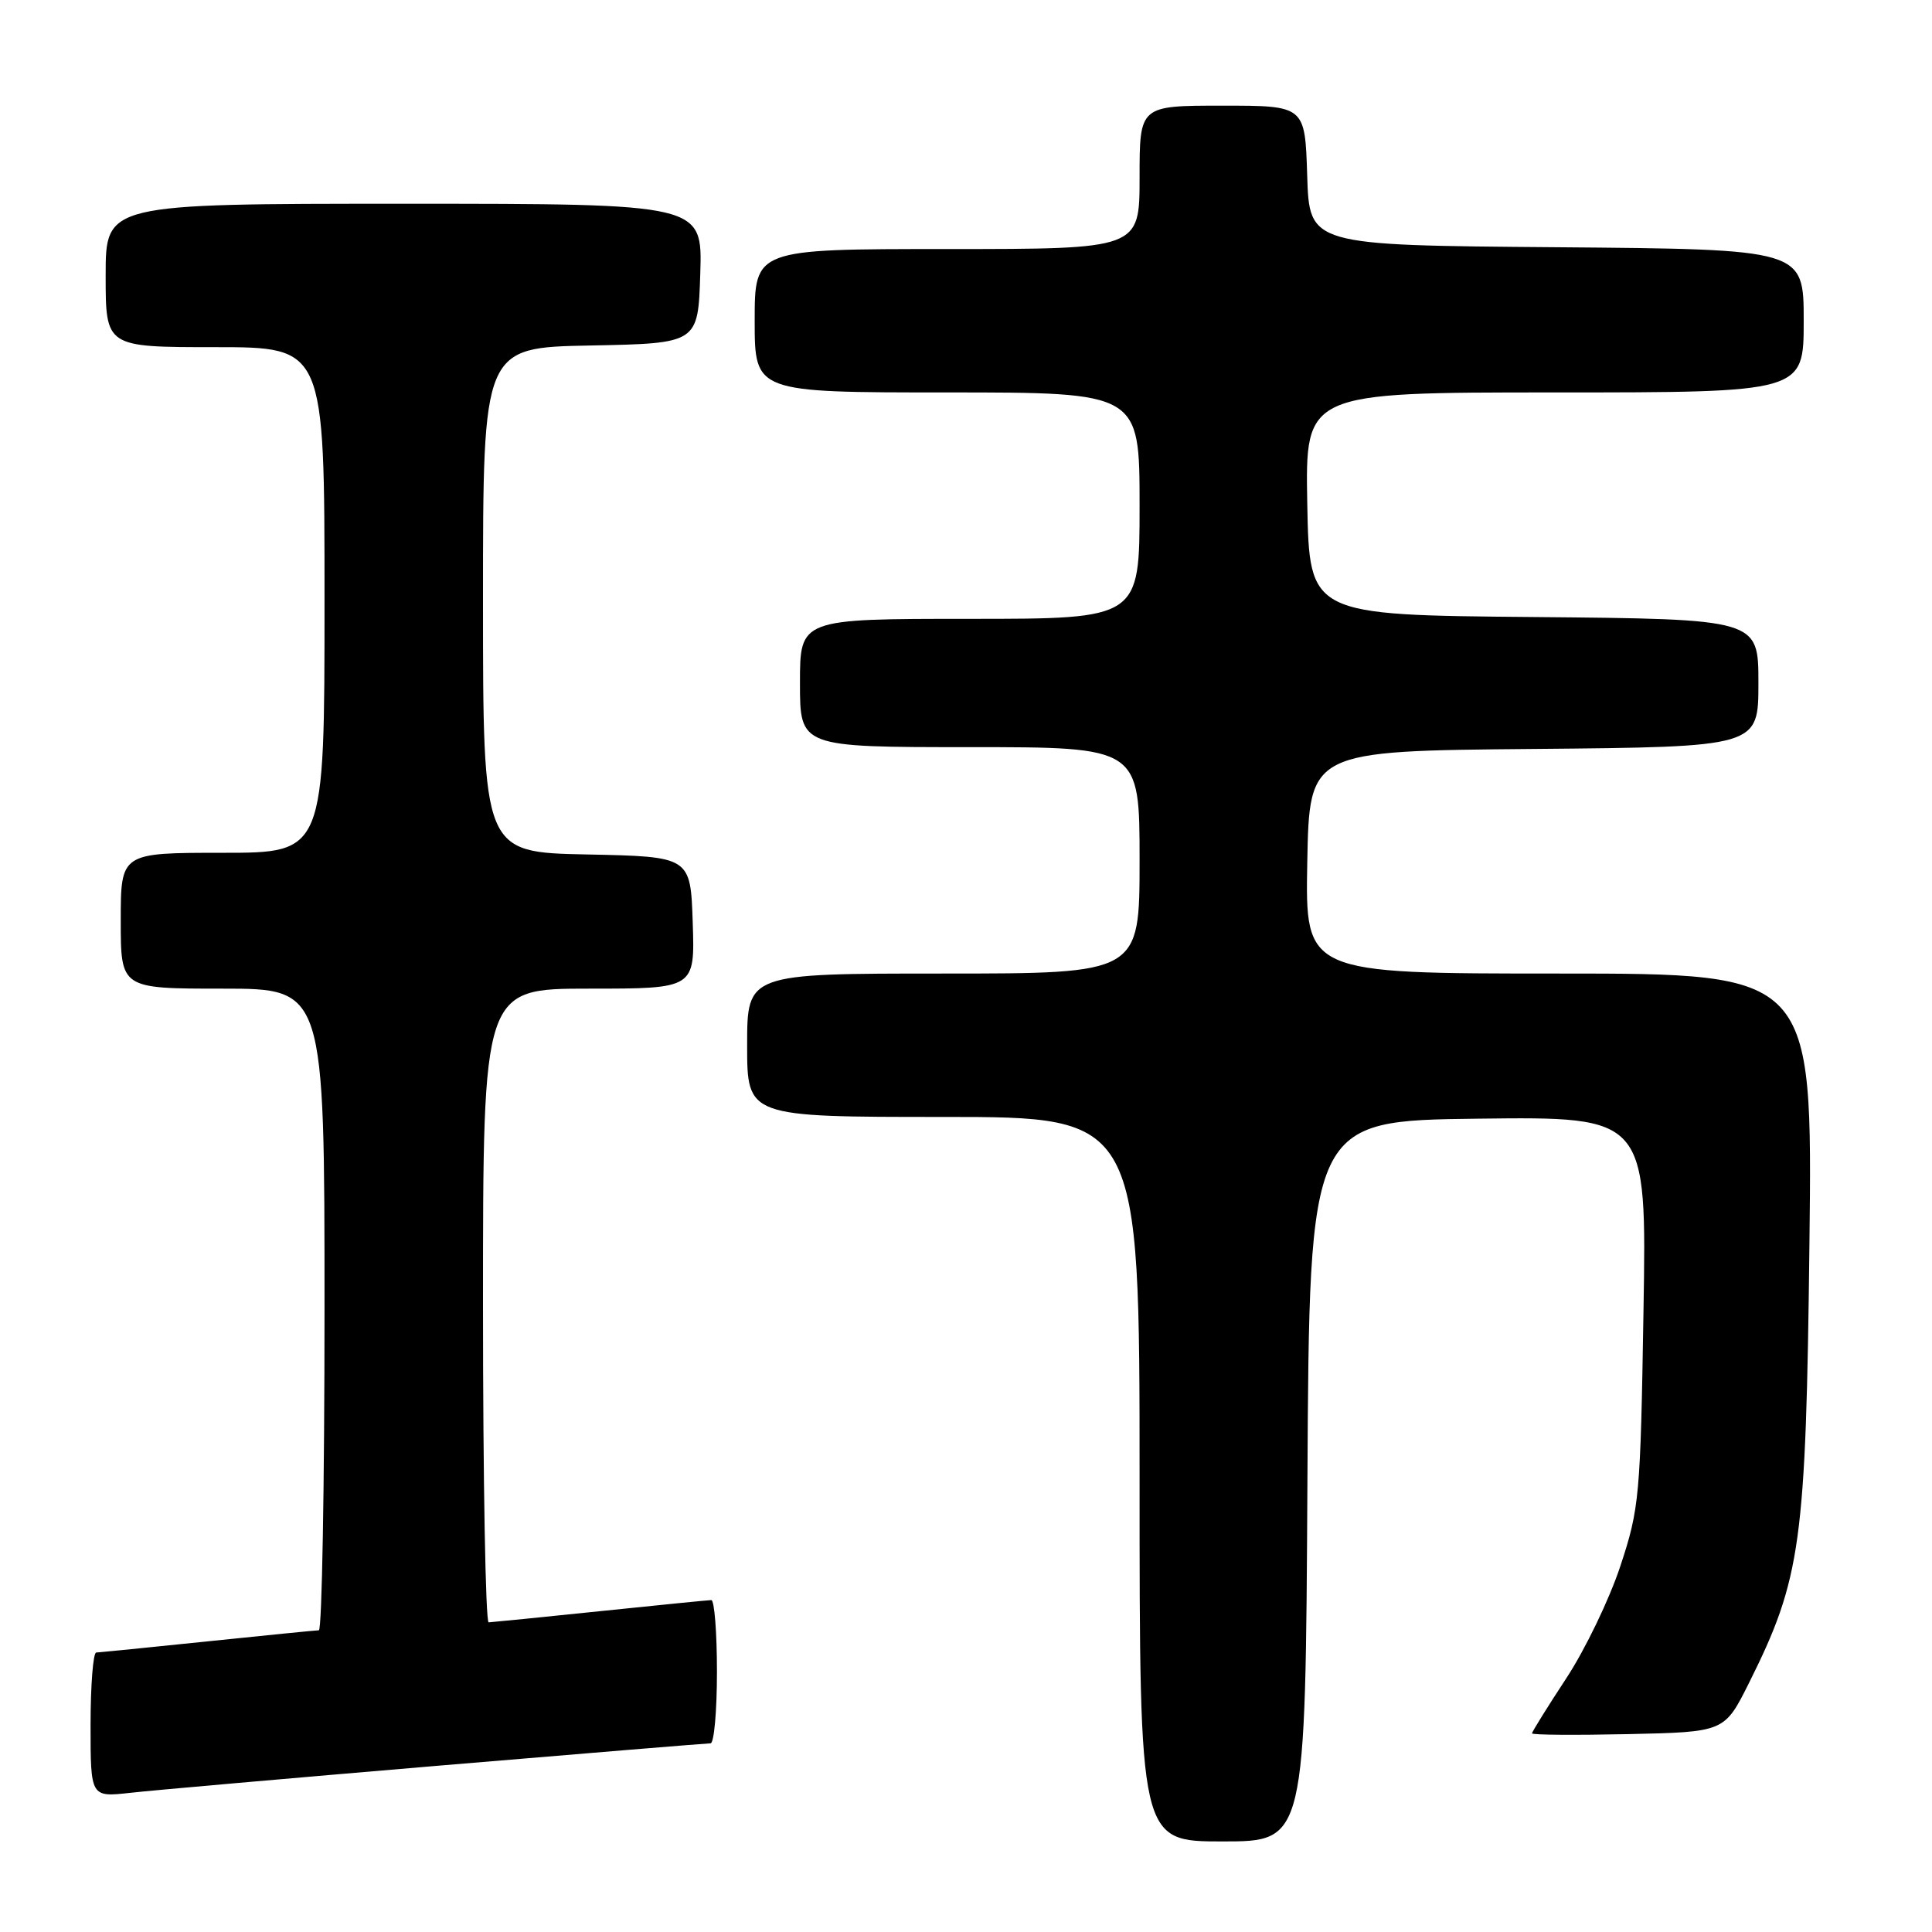 <?xml version="1.0" encoding="UTF-8" standalone="no"?>
<!DOCTYPE svg PUBLIC "-//W3C//DTD SVG 1.1//EN" "http://www.w3.org/Graphics/SVG/1.1/DTD/svg11.dtd" >
<svg xmlns="http://www.w3.org/2000/svg" xmlns:xlink="http://www.w3.org/1999/xlink" version="1.1" viewBox="0 0 256 256">
 <g >
 <path fill="currentColor"
d=" M 173.24 196.25 C 173.50 148.50 173.50 148.50 195.85 148.23 C 218.20 147.96 218.20 147.96 217.77 173.73 C 217.37 198.31 217.23 199.87 214.71 207.50 C 213.26 211.90 210.03 218.60 207.53 222.40 C 205.04 226.19 203.00 229.47 203.00 229.68 C 203.00 229.89 208.74 229.93 215.75 229.78 C 228.50 229.50 228.50 229.50 231.75 223.00 C 238.66 209.15 239.30 204.53 239.76 164.75 C 240.17 129.00 240.17 129.00 206.56 129.00 C 172.95 129.00 172.95 129.00 173.22 114.25 C 173.50 99.50 173.50 99.50 203.25 99.24 C 233.00 98.97 233.00 98.97 233.00 90.50 C 233.00 82.03 233.00 82.03 203.25 81.76 C 173.50 81.50 173.50 81.50 173.22 66.75 C 172.95 52.00 172.95 52.00 205.97 52.00 C 239.00 52.00 239.00 52.00 239.00 42.51 C 239.00 33.03 239.00 33.03 206.25 32.76 C 173.50 32.50 173.50 32.50 173.21 23.25 C 172.92 14.00 172.92 14.00 161.96 14.00 C 151.00 14.00 151.00 14.00 151.00 23.50 C 151.00 33.00 151.00 33.00 125.50 33.00 C 100.00 33.00 100.00 33.00 100.00 42.50 C 100.00 52.00 100.00 52.00 125.50 52.00 C 151.00 52.00 151.00 52.00 151.00 67.00 C 151.00 82.00 151.00 82.00 128.50 82.00 C 106.00 82.00 106.00 82.00 106.00 90.50 C 106.00 99.00 106.00 99.00 128.50 99.00 C 151.00 99.00 151.00 99.00 151.00 114.00 C 151.00 129.00 151.00 129.00 125.00 129.00 C 99.00 129.00 99.00 129.00 99.00 138.50 C 99.00 148.00 99.00 148.00 125.00 148.00 C 151.00 148.00 151.00 148.00 151.00 196.00 C 151.00 244.00 151.00 244.00 161.99 244.00 C 172.98 244.00 172.98 244.00 173.24 196.25 Z  M 57.90 233.98 C 77.36 232.34 93.68 231.00 94.15 231.00 C 94.62 231.00 95.00 226.72 95.00 221.50 C 95.00 216.28 94.66 212.01 94.25 212.02 C 93.84 212.03 87.20 212.69 79.50 213.49 C 71.80 214.29 65.16 214.95 64.75 214.97 C 64.34 214.99 64.00 196.10 64.00 173.00 C 64.00 131.00 64.00 131.00 78.04 131.00 C 92.08 131.00 92.08 131.00 91.79 122.25 C 91.50 113.50 91.50 113.50 77.75 113.22 C 64.00 112.94 64.00 112.94 64.00 79.50 C 64.00 46.05 64.00 46.05 78.25 45.78 C 92.50 45.50 92.50 45.50 92.79 36.25 C 93.08 27.00 93.08 27.00 53.54 27.00 C 14.00 27.00 14.00 27.00 14.00 36.50 C 14.00 46.00 14.00 46.00 28.50 46.00 C 43.00 46.00 43.00 46.00 43.00 79.50 C 43.00 113.00 43.00 113.00 29.50 113.00 C 16.00 113.00 16.00 113.00 16.00 122.00 C 16.00 131.00 16.00 131.00 29.50 131.00 C 43.00 131.00 43.00 131.00 43.00 173.50 C 43.00 196.88 42.66 216.01 42.25 216.02 C 41.84 216.03 35.20 216.69 27.50 217.49 C 19.80 218.29 13.16 218.95 12.75 218.97 C 12.34 218.99 12.00 223.31 12.00 228.57 C 12.00 238.14 12.00 238.14 17.25 237.56 C 20.14 237.23 38.43 235.63 57.90 233.98 Z "/>
</g>
</svg>